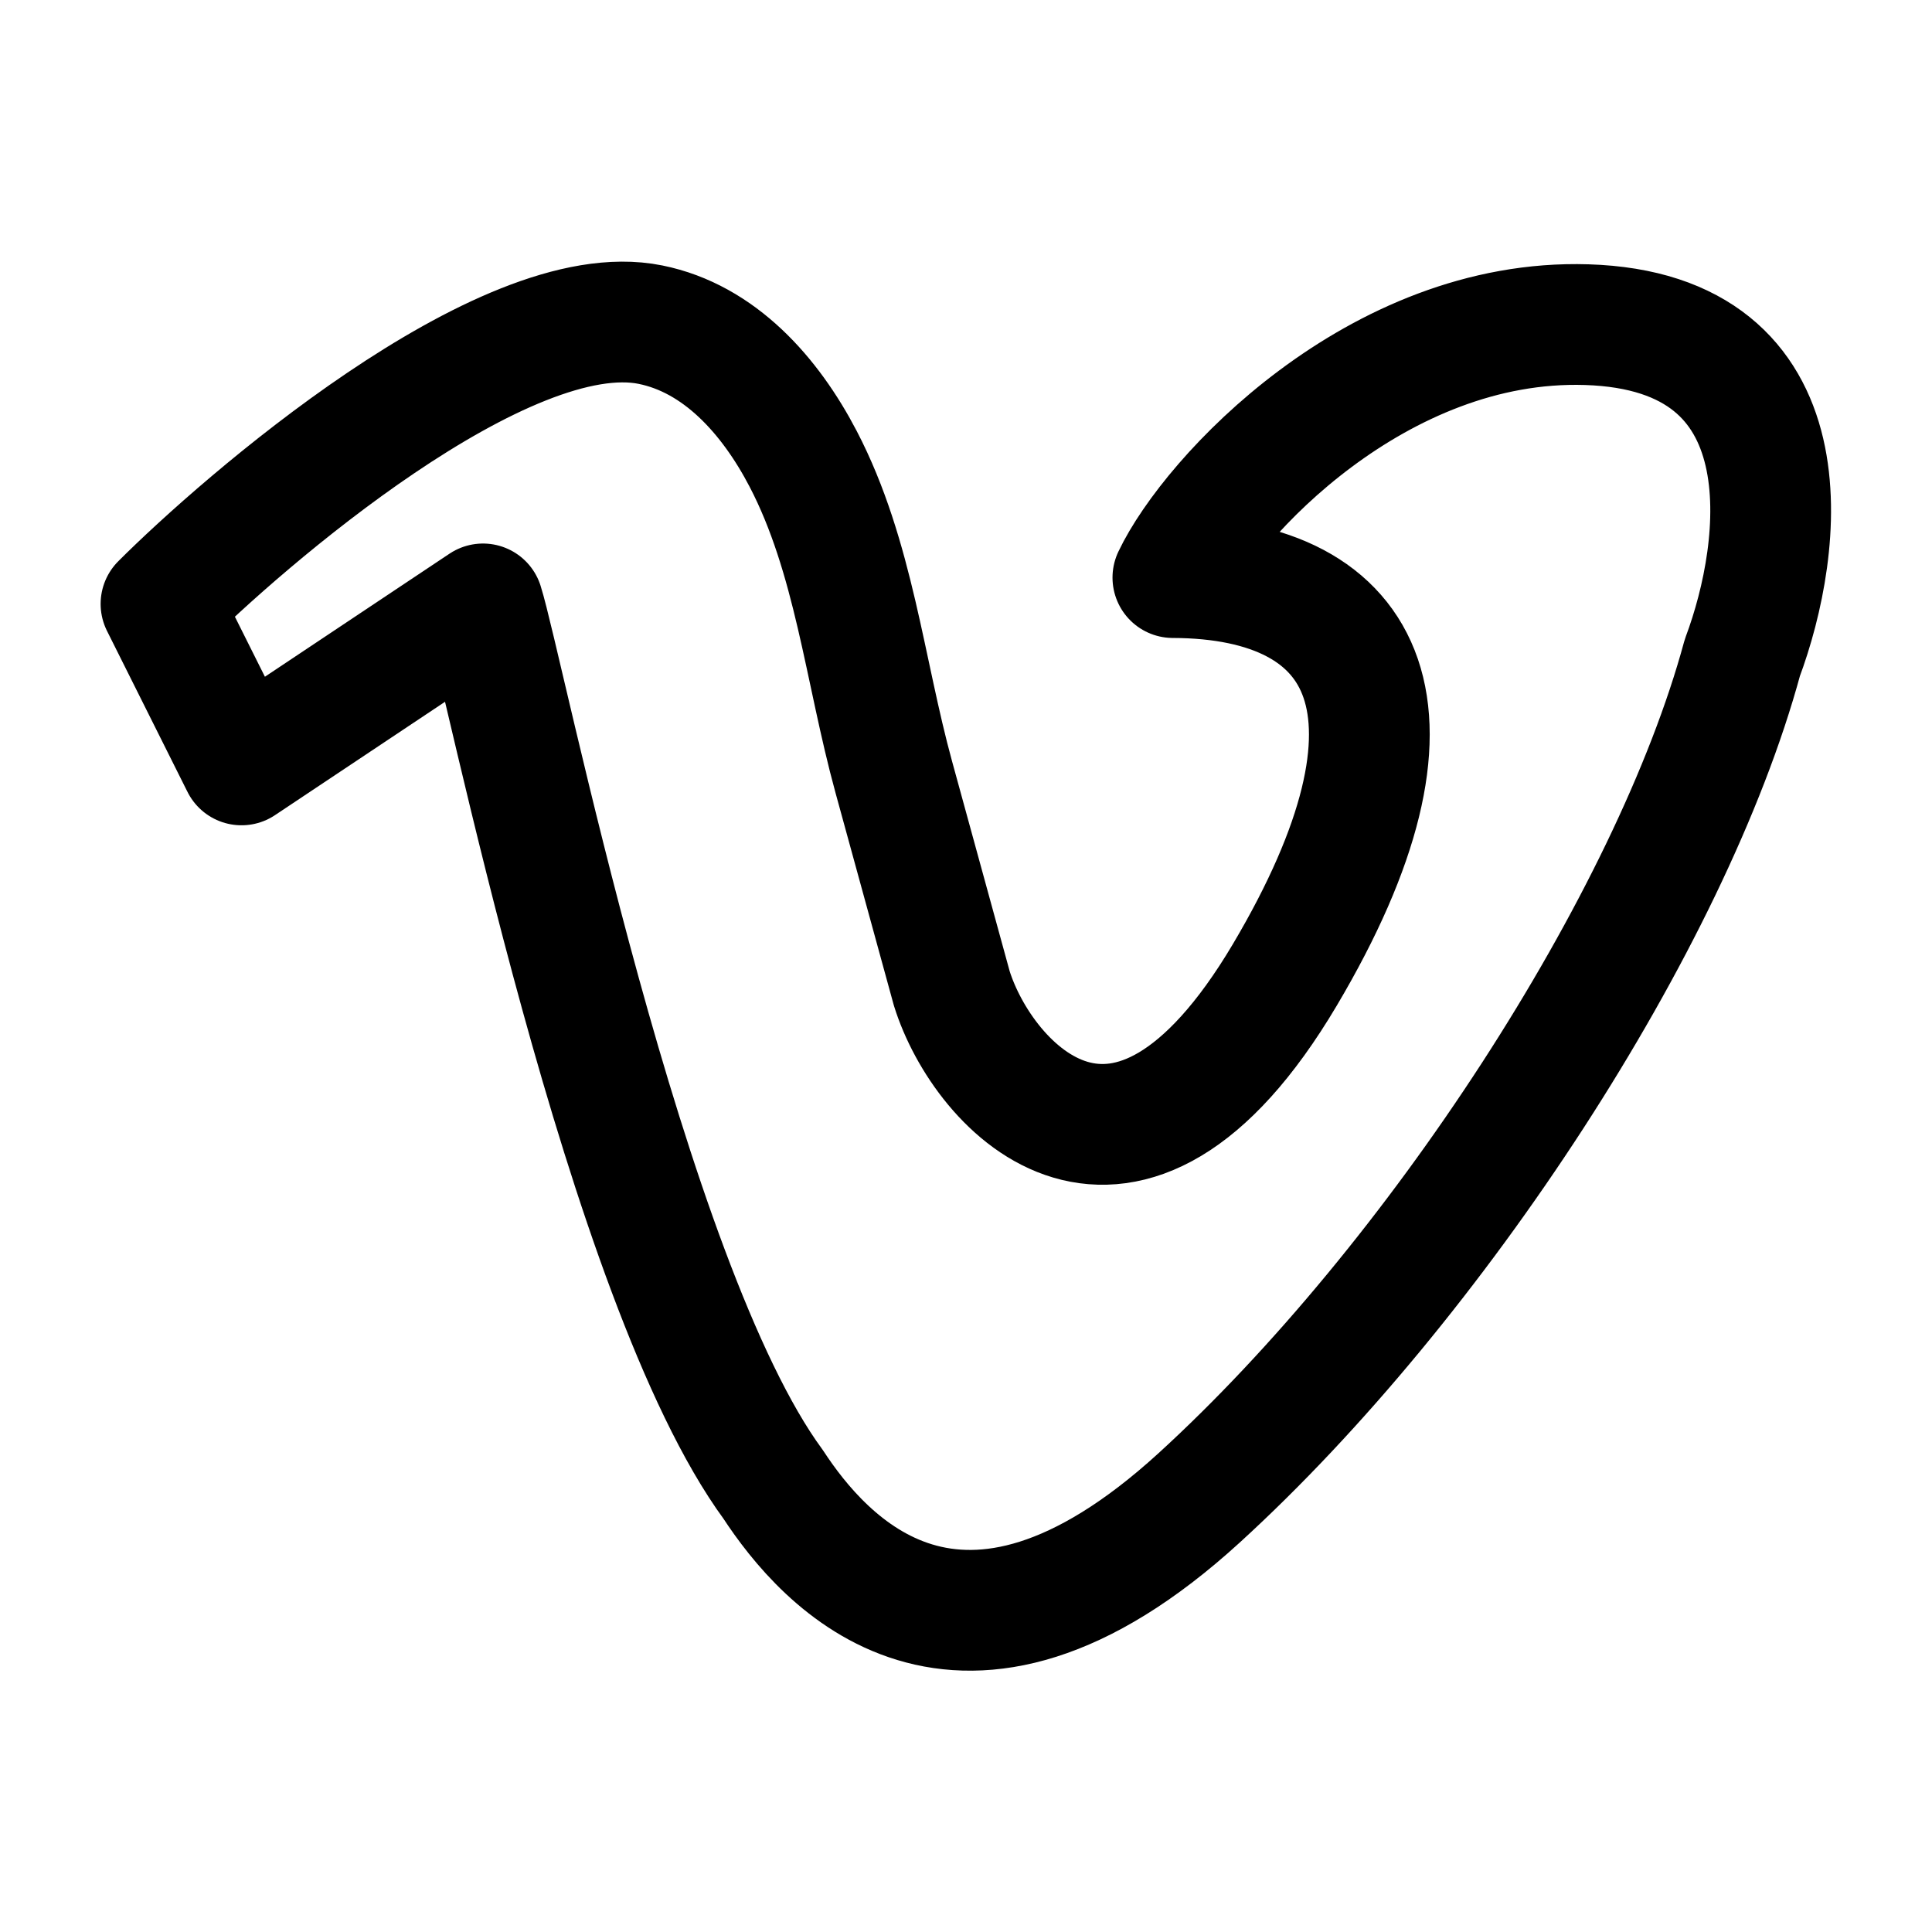 <svg width="24" height="24" viewBox="0 0 24 24" fill="none" xmlns="http://www.w3.org/2000/svg">
    <path d="M8.08 4.033C6.256 3.664 3 6.502 2 7.502L3 9.502L6 7.502C6.258 8.314 7.764 15.932 9.604 18.439C10.228 19.392 11.908 21.334 14.895 18.608C17.833 15.926 20.757 11.444 21.644 8.17C22.16 6.791 22.503 4.12 19.711 4.033C17.108 3.951 15.042 6.183 14.57 7.175C17.012 7.182 17.886 8.862 15.96 12.111C13.986 15.438 12.211 13.524 11.823 12.277L11.103 9.653C10.74 8.331 10.61 6.915 9.977 5.7C9.566 4.912 8.937 4.206 8.08 4.033Z" stroke="currentColor" stroke-width="1.5" stroke-linejoin="round"/>
</svg>
